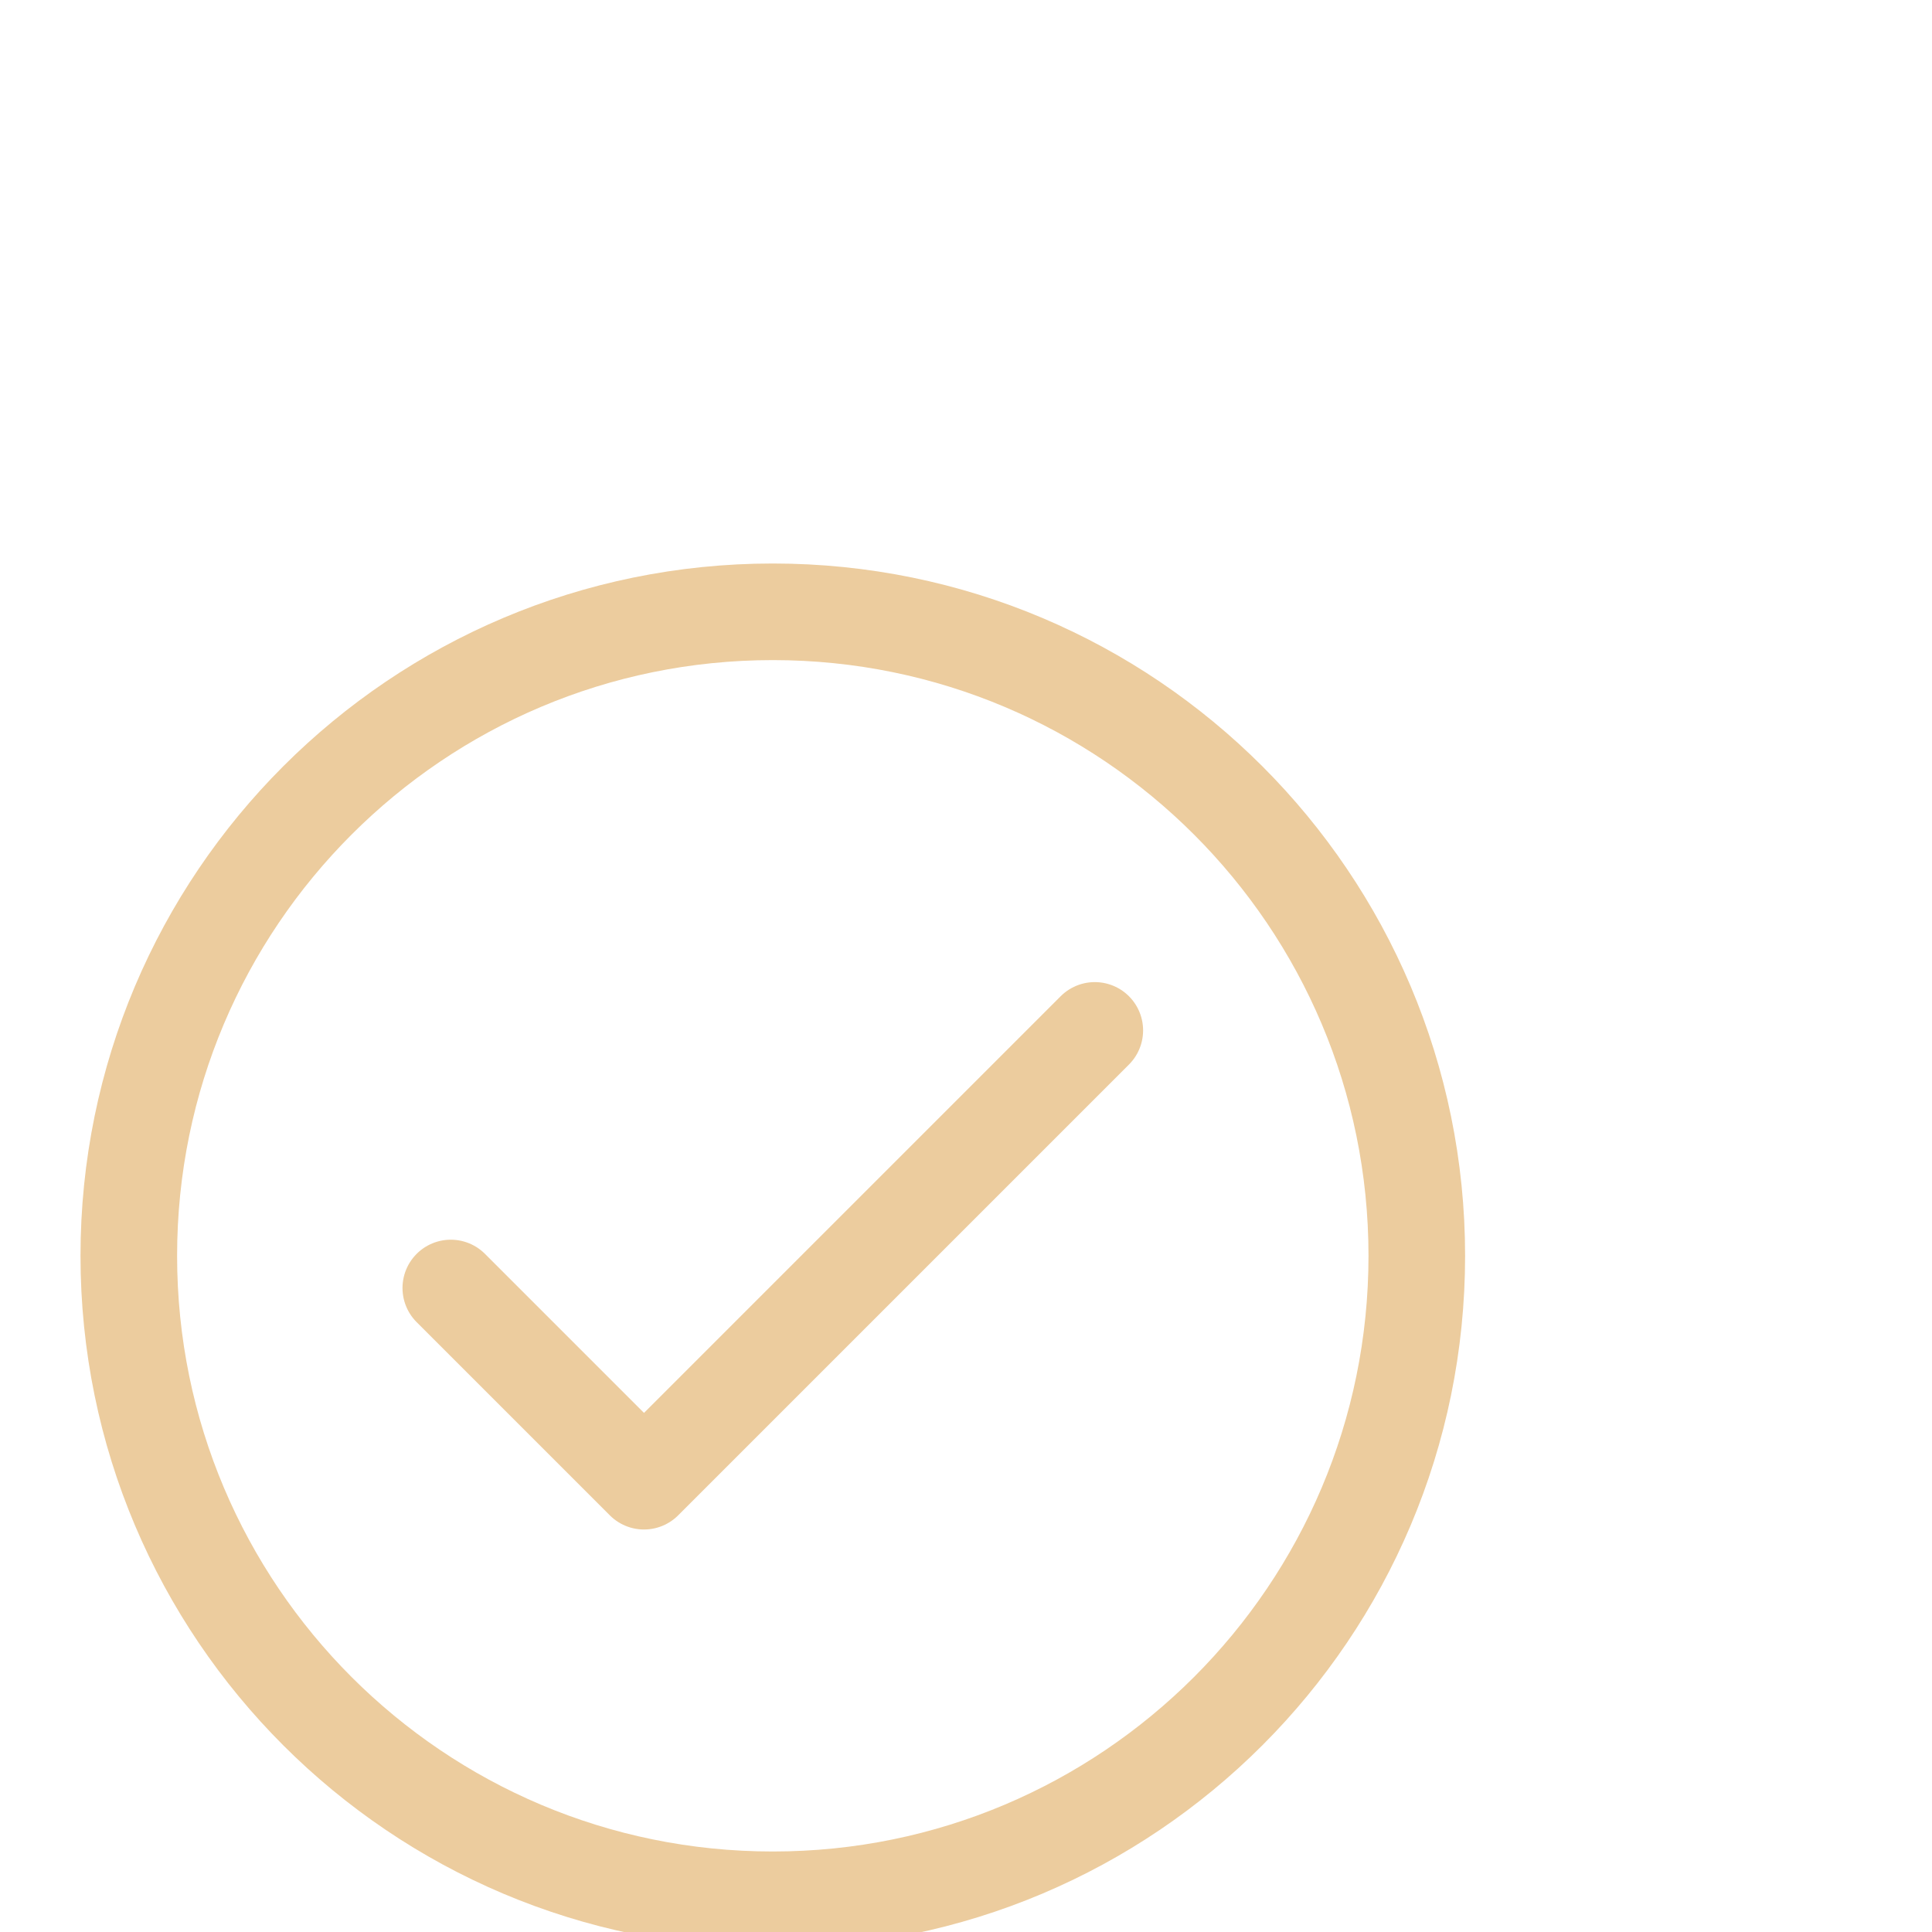 <?xml version="1.0" encoding="utf-8"?><!-- Uploaded to: SVG Repo, www.svgrepo.com, Generator: SVG Repo Mixer Tools -->
<svg width="16px" height="16px" viewBox="0 -5 30 25" fill="none" xmlns="http://www.w3.org/2000/svg">
<path d="M7 12.5L10 15.5L17 8.5" stroke="rgb(236,204,158)" stroke-width="1.5" stroke-linecap="round" stroke-linejoin="round"/>
<path d="M12 22C17.523 22 22 17.523 22 12C22 6.477 17.523 2 12 2C6.477 2 2 6.477 2 12C2 17.523 6.477 22 12 22Z" stroke="rgb(236,204,158)" stroke-width="1.5" stroke-linecap="round" stroke-linejoin="round"/>
</svg>